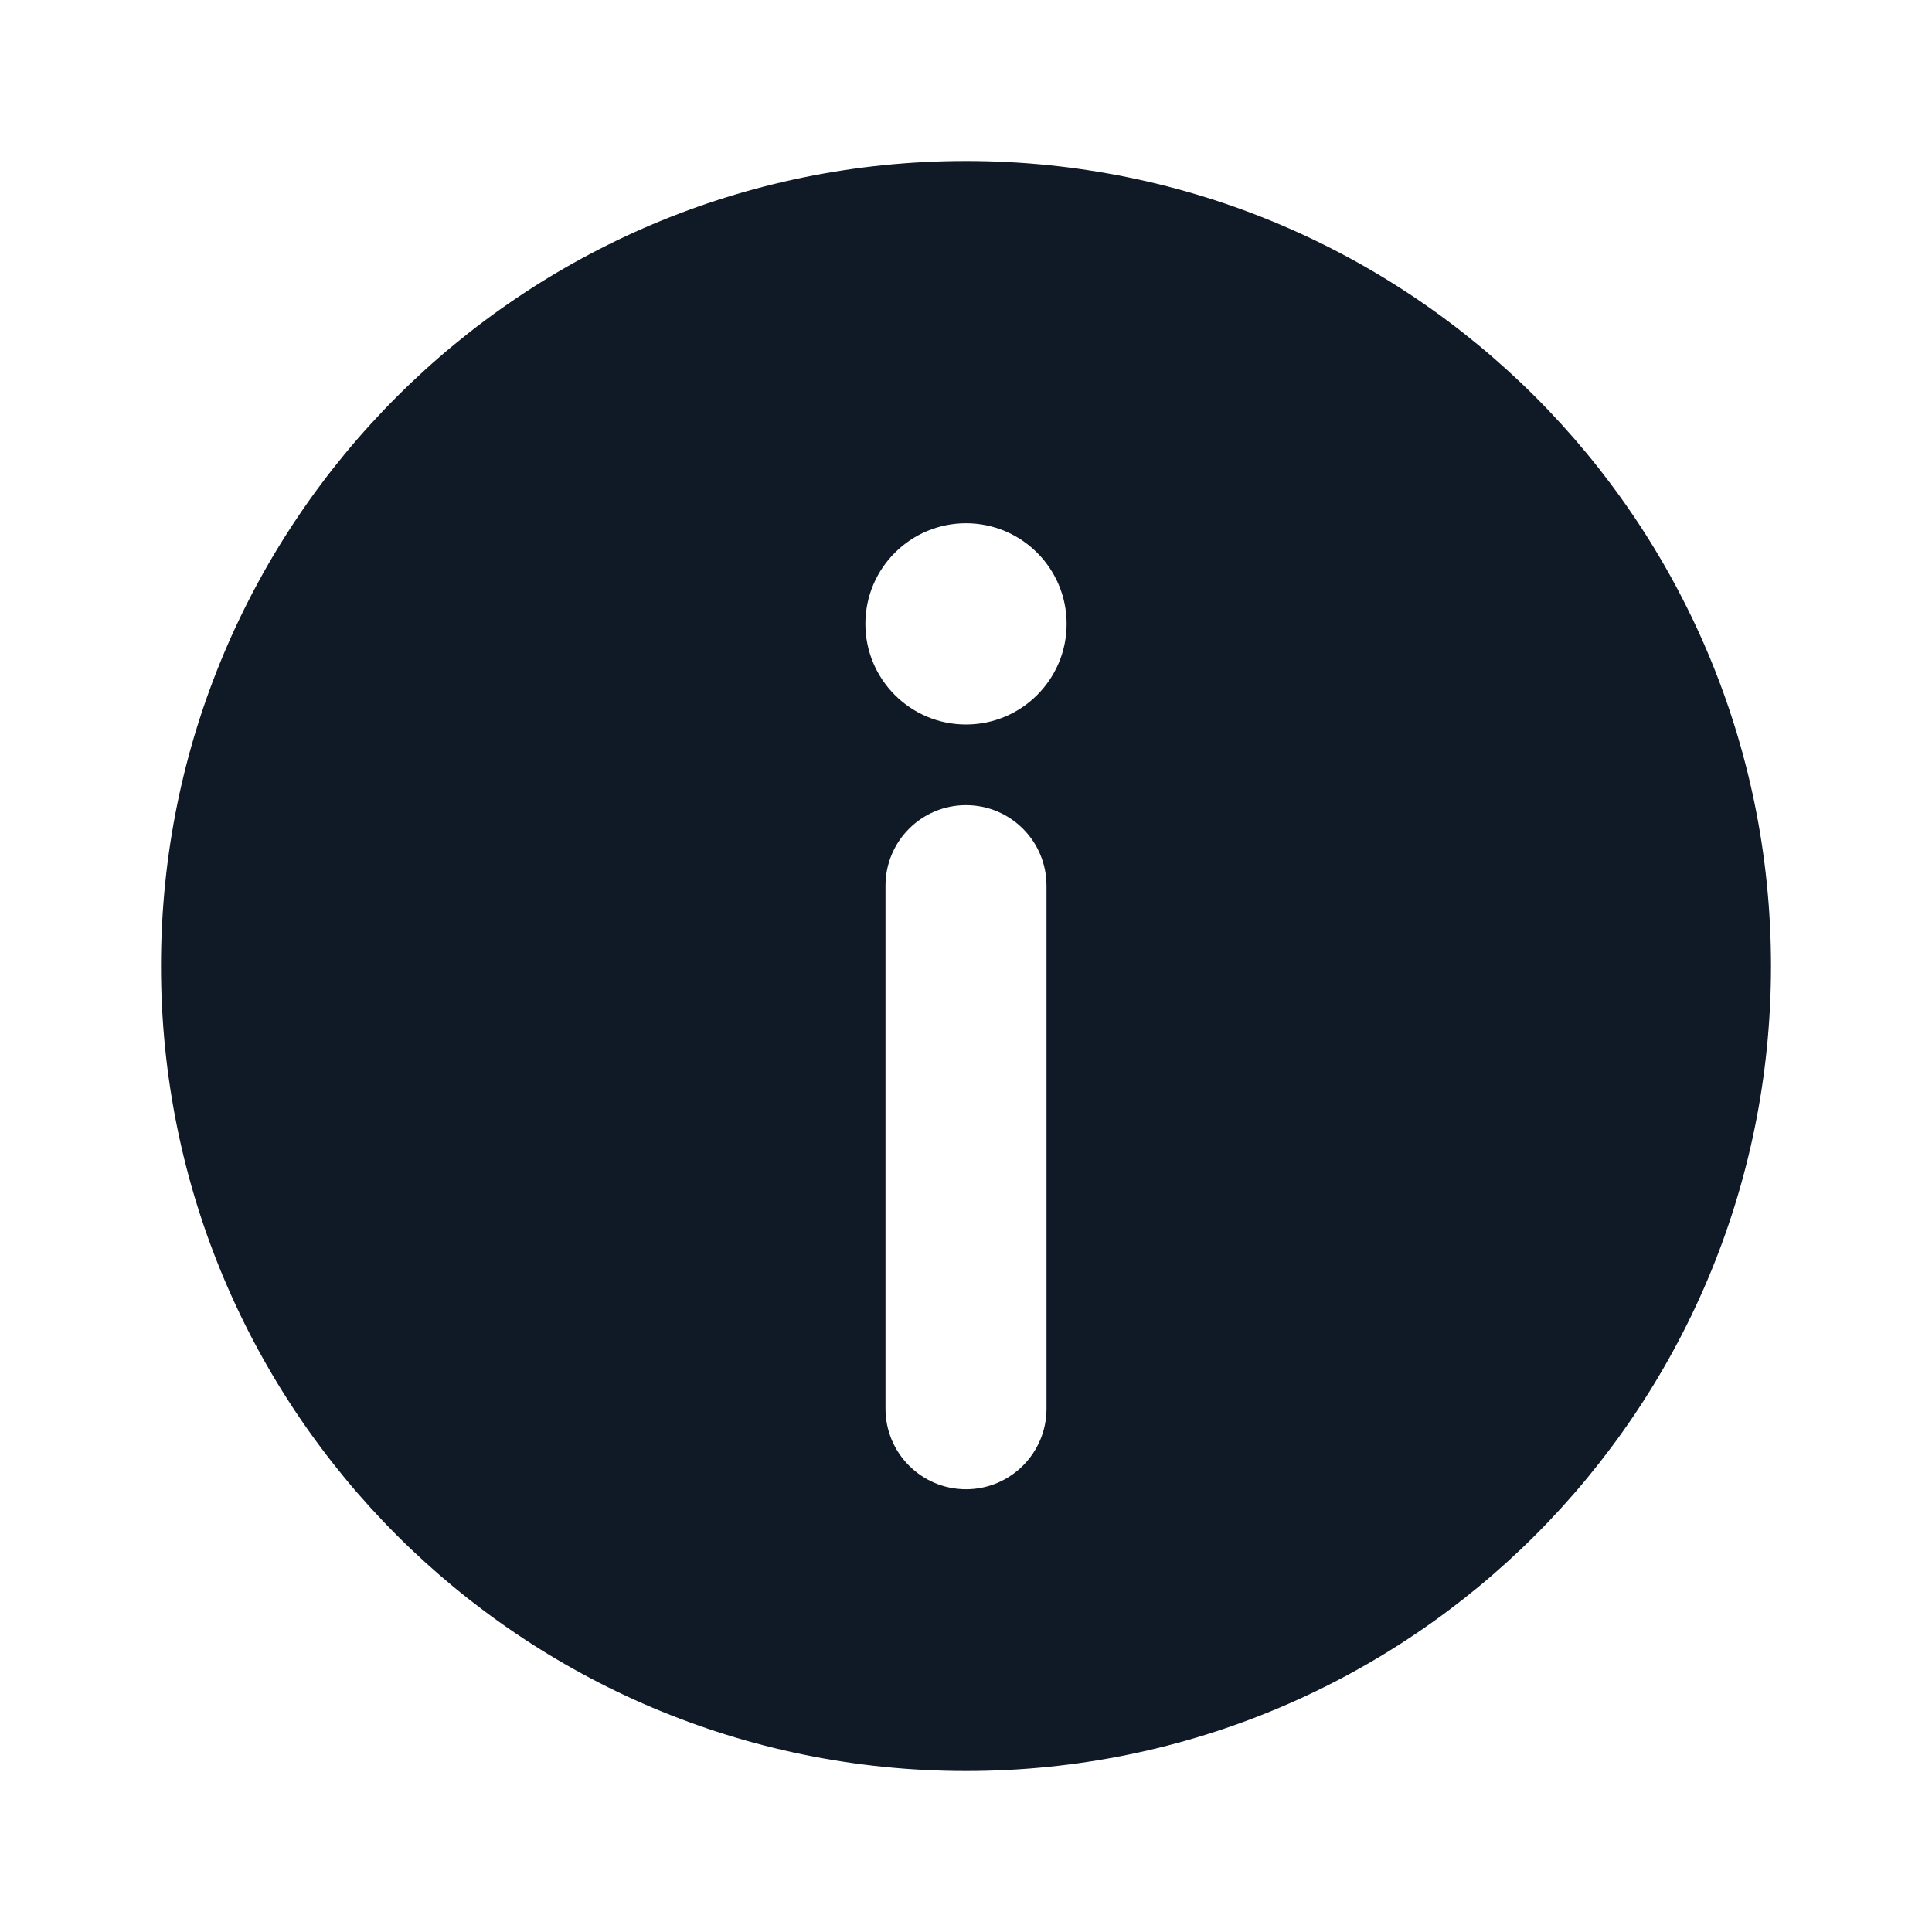 <svg width="24" height="24" viewBox="0 0 24 24" fill="none" xmlns="http://www.w3.org/2000/svg">
<path fill-rule="evenodd" clip-rule="evenodd" d="M12 22C17.523 22 22 17.523 22 12C22 6.477 17.523 2 12 2C6.477 2 2 6.477 2 12C2 17.523 6.477 22 12 22ZM13.25 7.75C13.25 8.44 12.69 9 12 9C11.31 9 10.75 8.44 10.75 7.75C10.75 7.06 11.31 6.5 12 6.5C12.69 6.5 13.25 7.06 13.25 7.75ZM12 10.002C12.552 10.002 13 10.449 13 11.002V17.5C13 18.052 12.552 18.5 12 18.5C11.448 18.5 11 18.052 11 17.5V11.002C11 10.449 11.448 10.002 12 10.002Z" fill="#0F1A26"/>
</svg>
